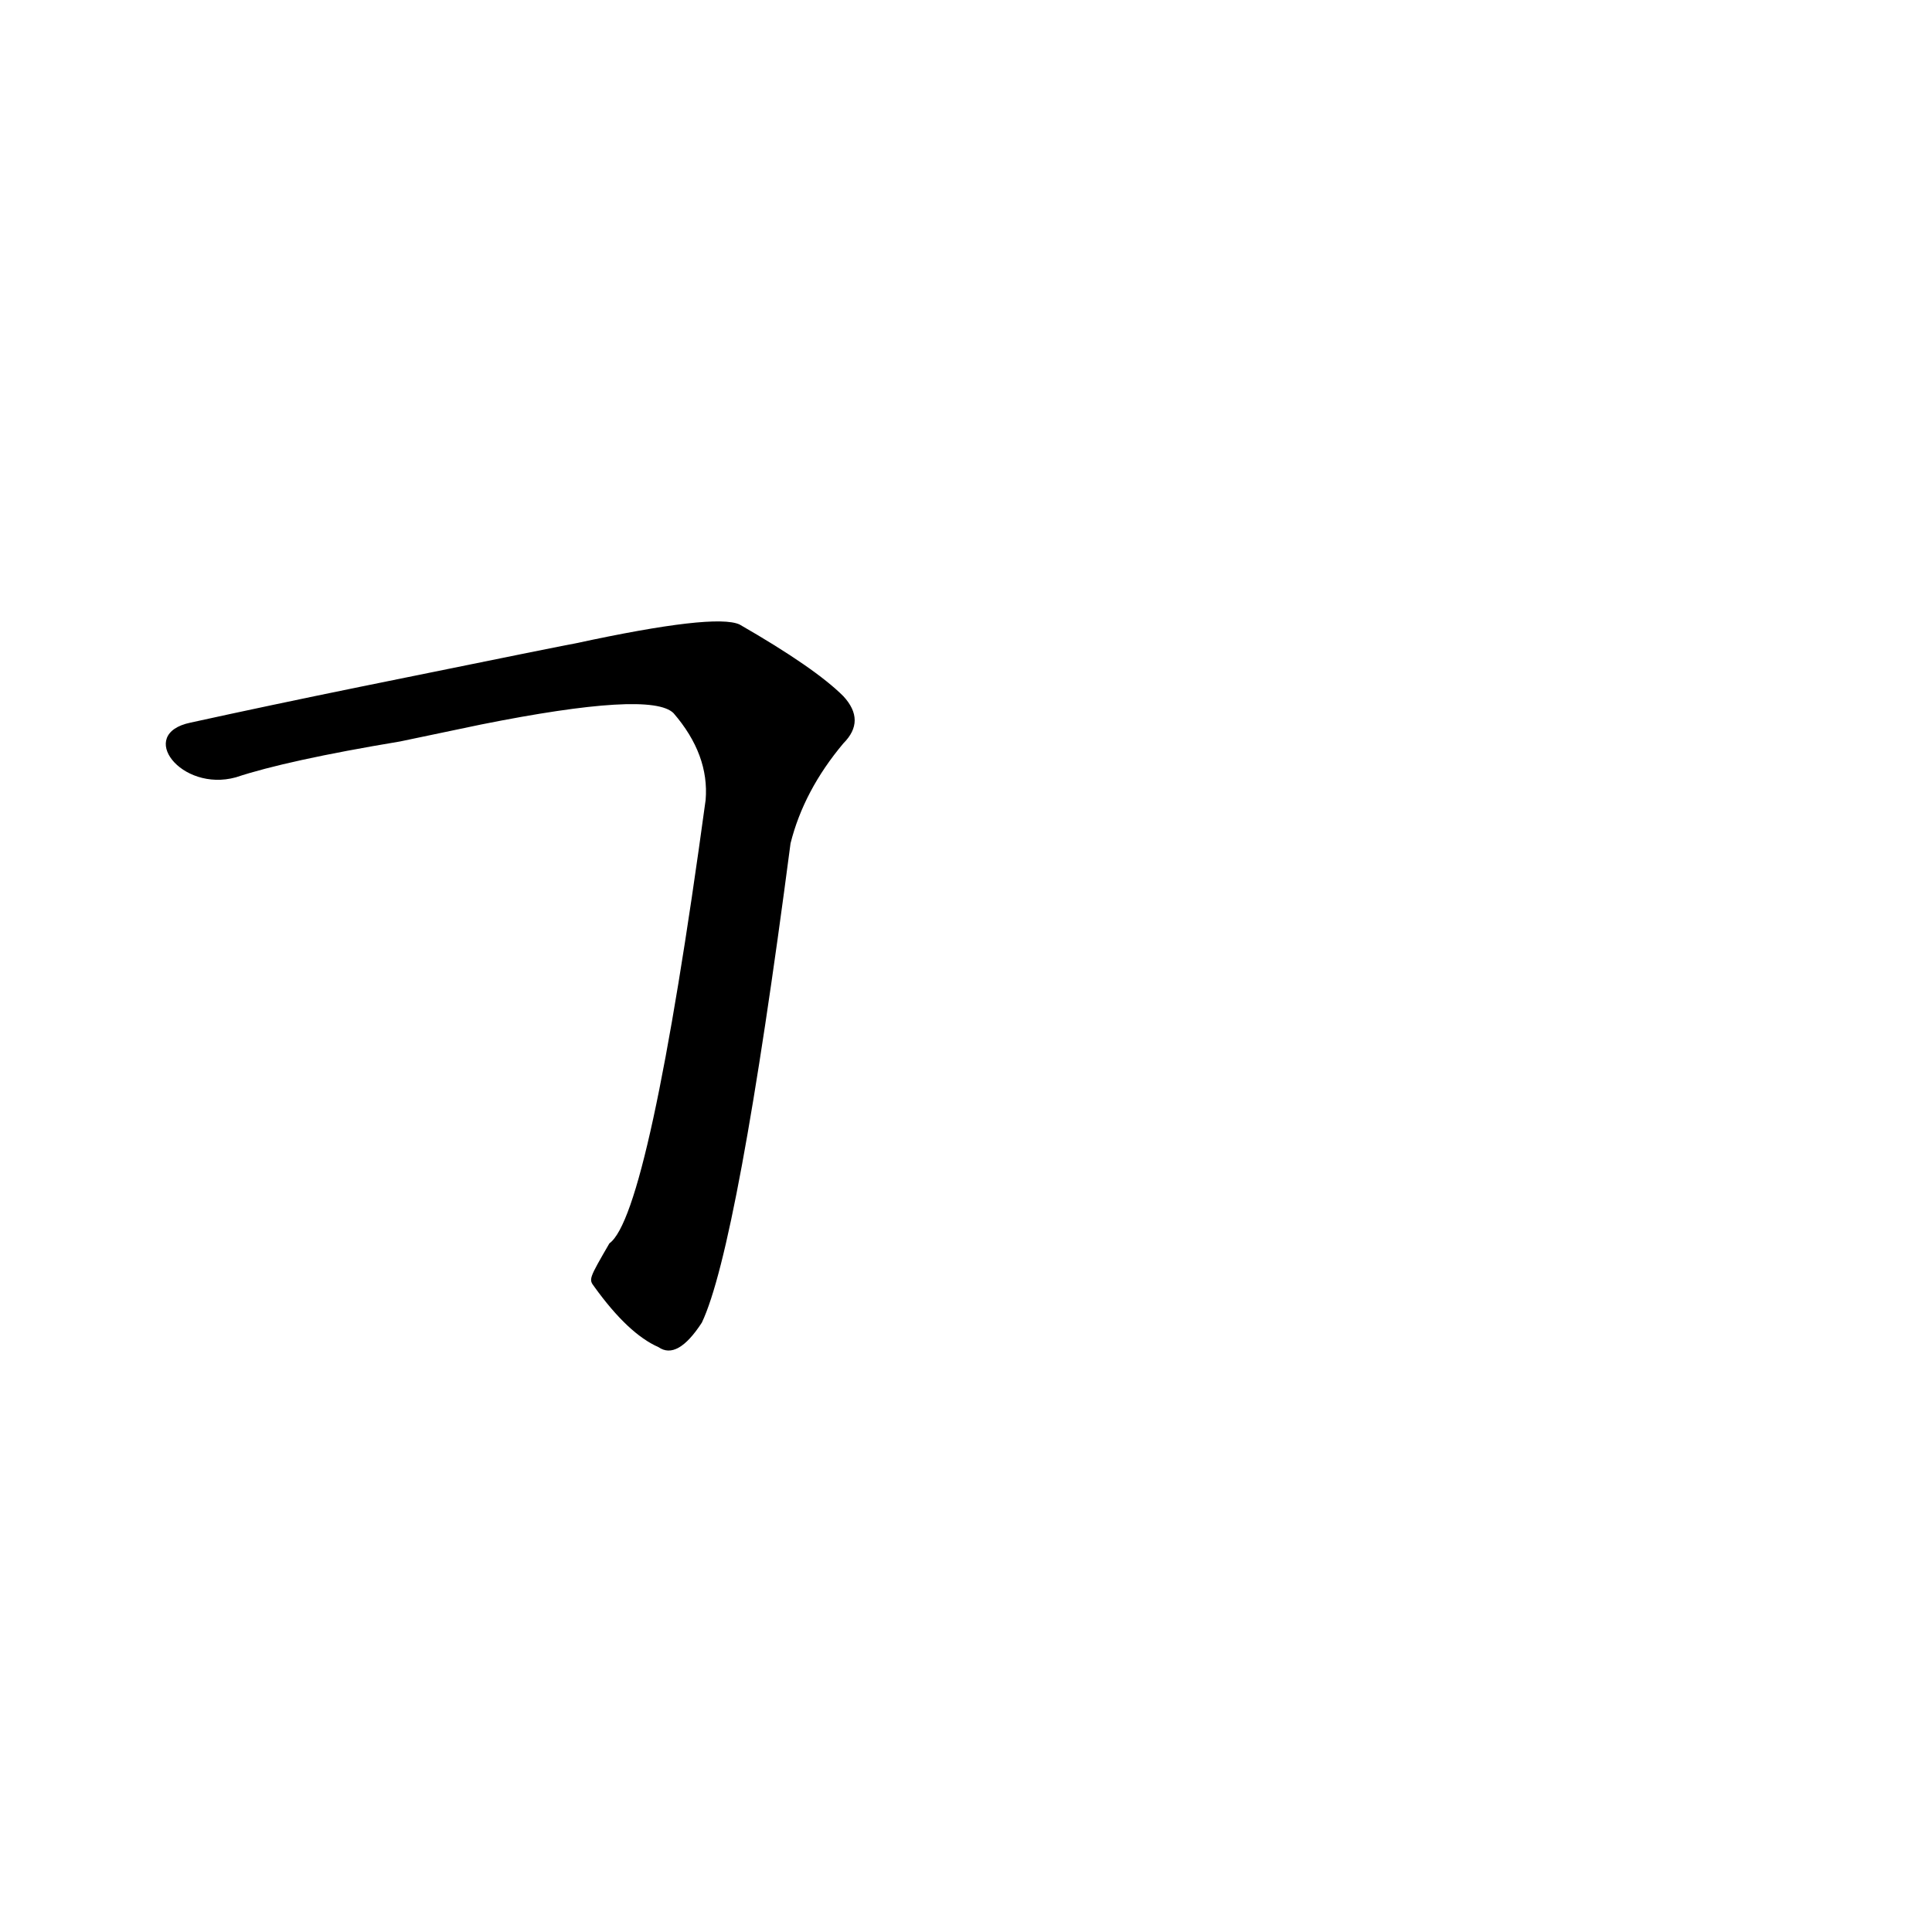 <?xml version='1.0' encoding='utf-8'?>
<svg xmlns="http://www.w3.org/2000/svg" version="1.1" viewBox="0 0 1024 1024"><g transform="scale(1, -1) translate(0, -900)"><path d="M 315 218 Q 333 193 349 186 Q 359 179 372 199 Q 391 239 419 453 Q 426 481 447 506 Q 459 518 447 531 Q 432 546 392 569 Q 379 575 305 559 Q 304 559 191 536 Q 142 526 101 517 C 72 511 96 480 125 488 Q 152 497 212 507 L 255 516 Q 345 534 357 522 Q 376 500 374 476 Q 344 256 323 241 C 312 222 312 222 315 218 Z" fill="black" /></g></svg>